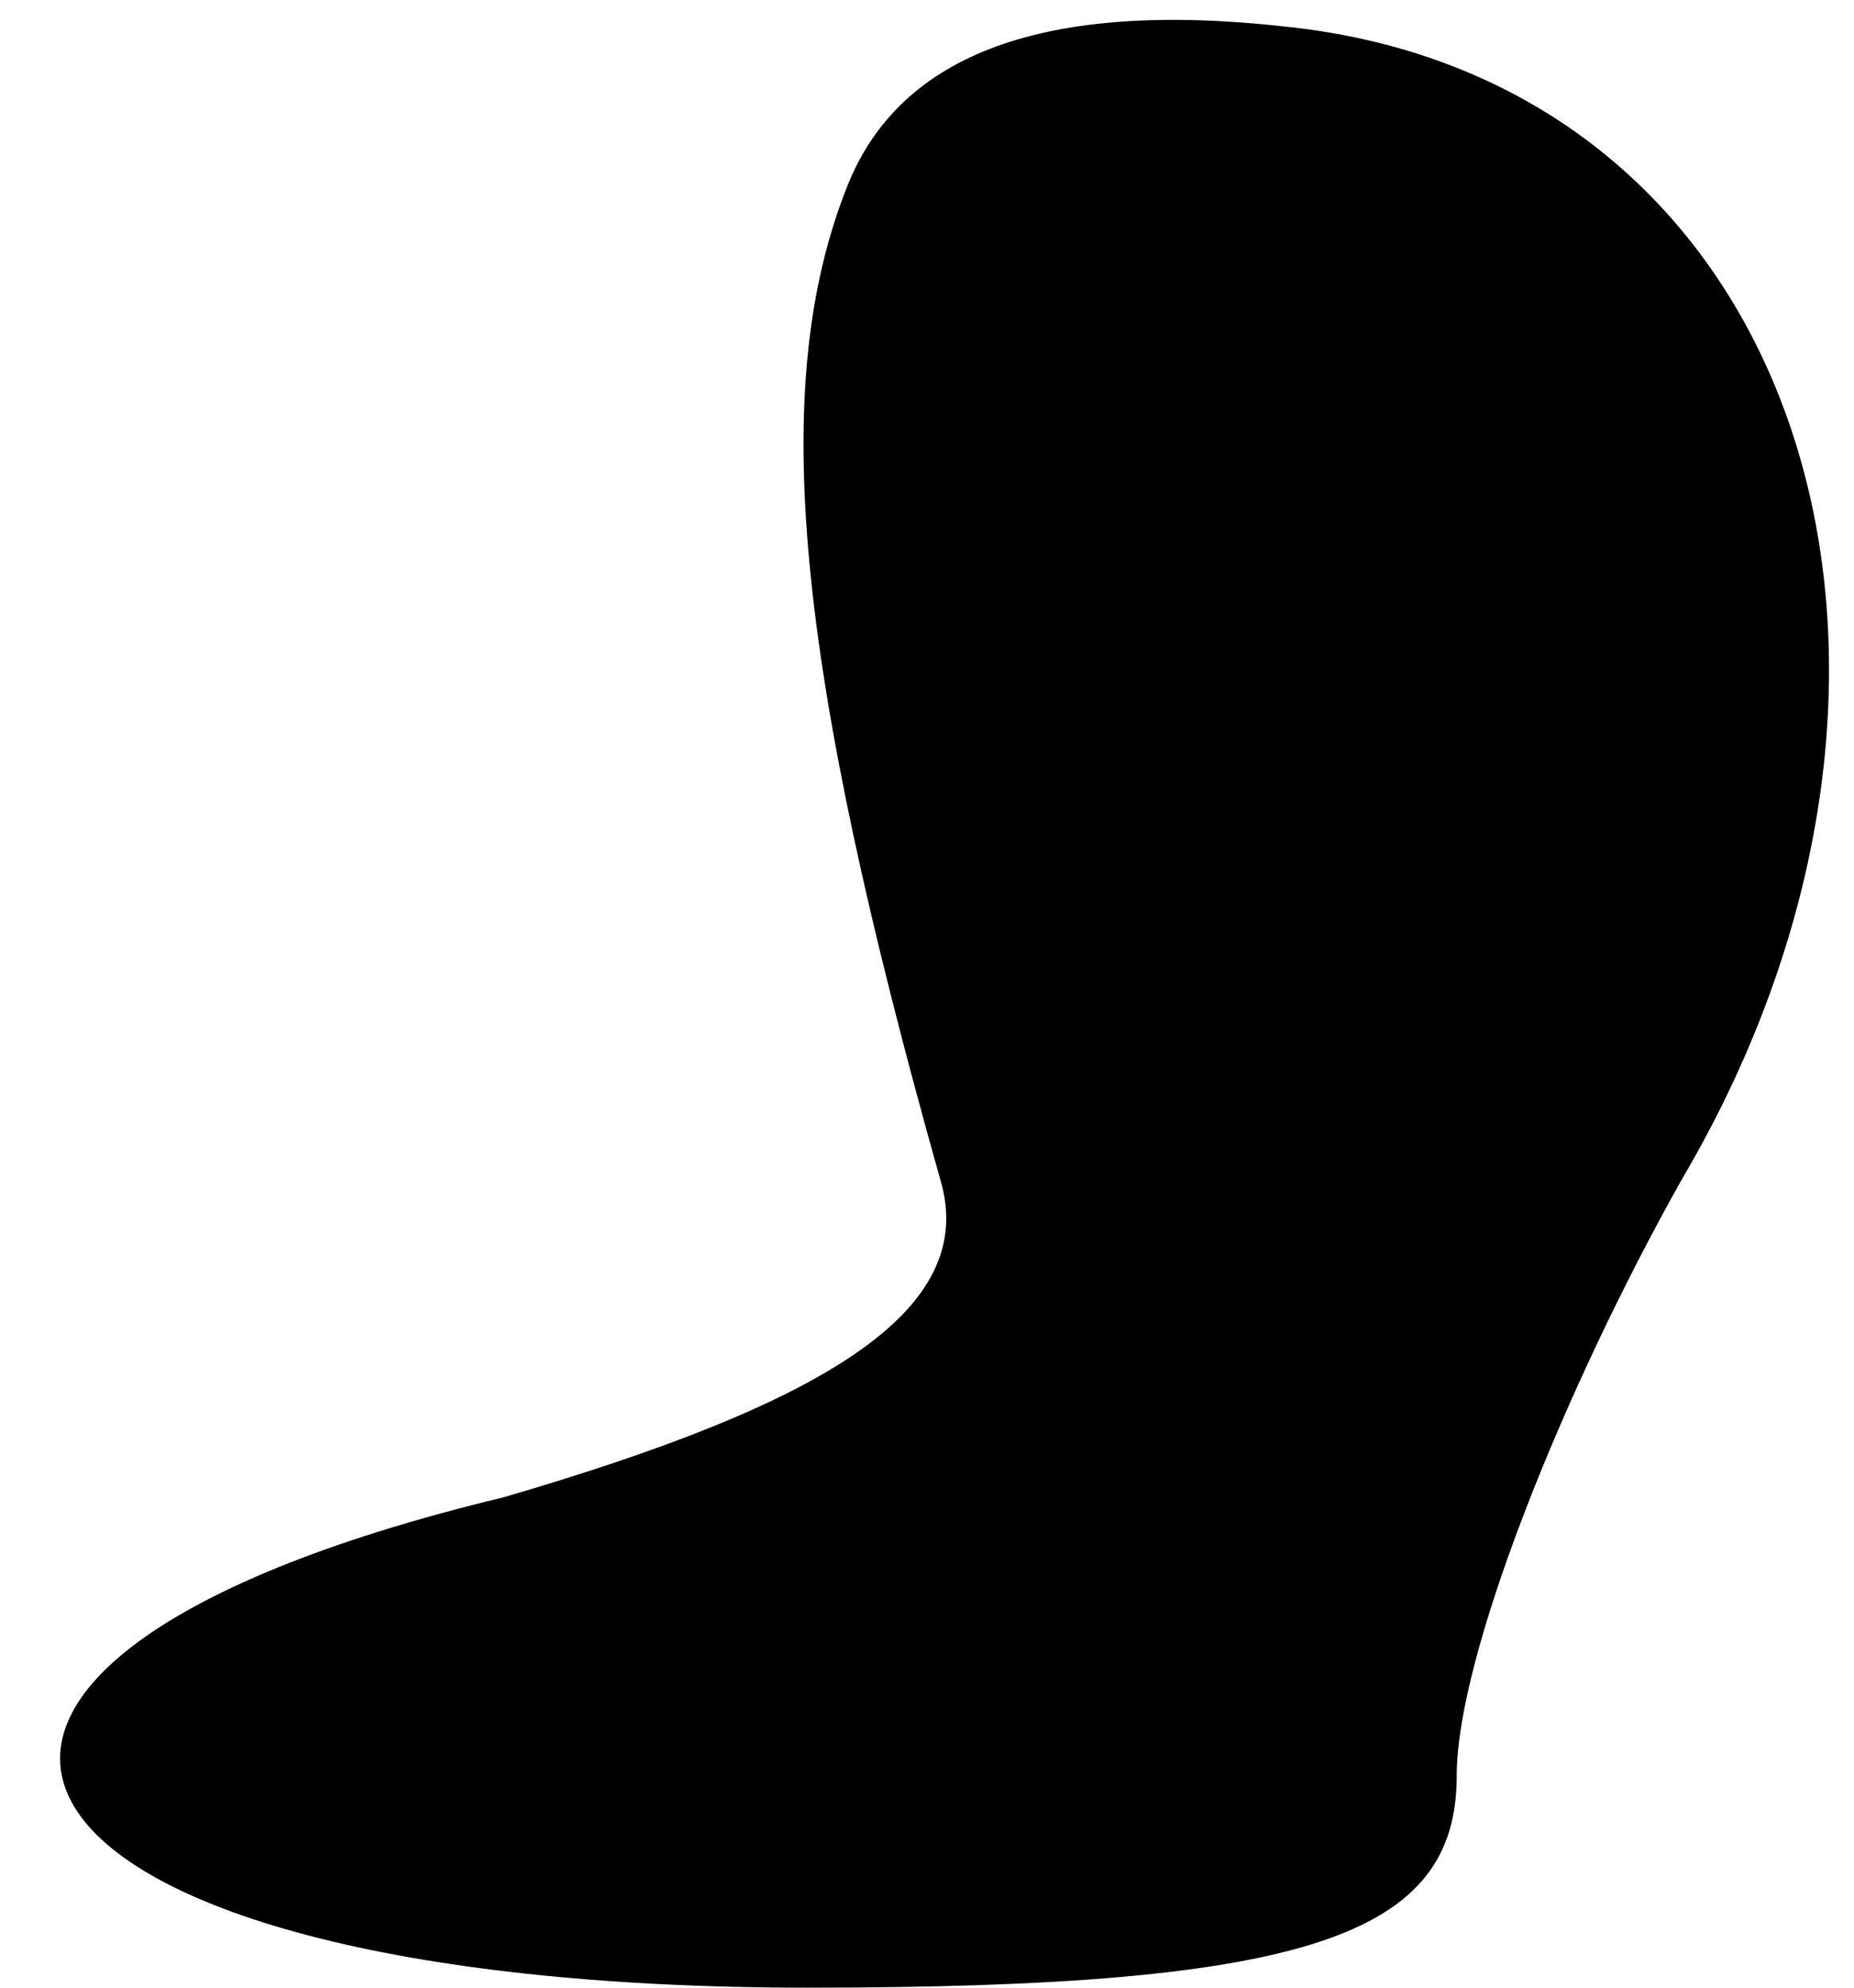 <?xml version="1.0" standalone="no"?>
<!DOCTYPE svg PUBLIC "-//W3C//DTD SVG 20010904//EN"
 "http://www.w3.org/TR/2001/REC-SVG-20010904/DTD/svg10.dtd">
<svg version="1.0" xmlns="http://www.w3.org/2000/svg"
 width="14pt" height="15pt" viewBox="0 0 14 15"
 preserveAspectRatio="xMidYMid meet">
<g transform="translate(0,15) scale(0.1,-0.1)"
fill="#000000" stroke="none">
<path fill="#000000" stroke="none" d="M64 136 c-6 -15 -4 -36 7 -75 3 -10 -9
-17 -33 -24 -54 -13 -40 -37 23 -37 38 0 49 4 49 16 0 9 8 29 17 45 23 39 9
83 -30 87 -18 2 -29 -2 -33 -12z"/>
</g>
</svg>
